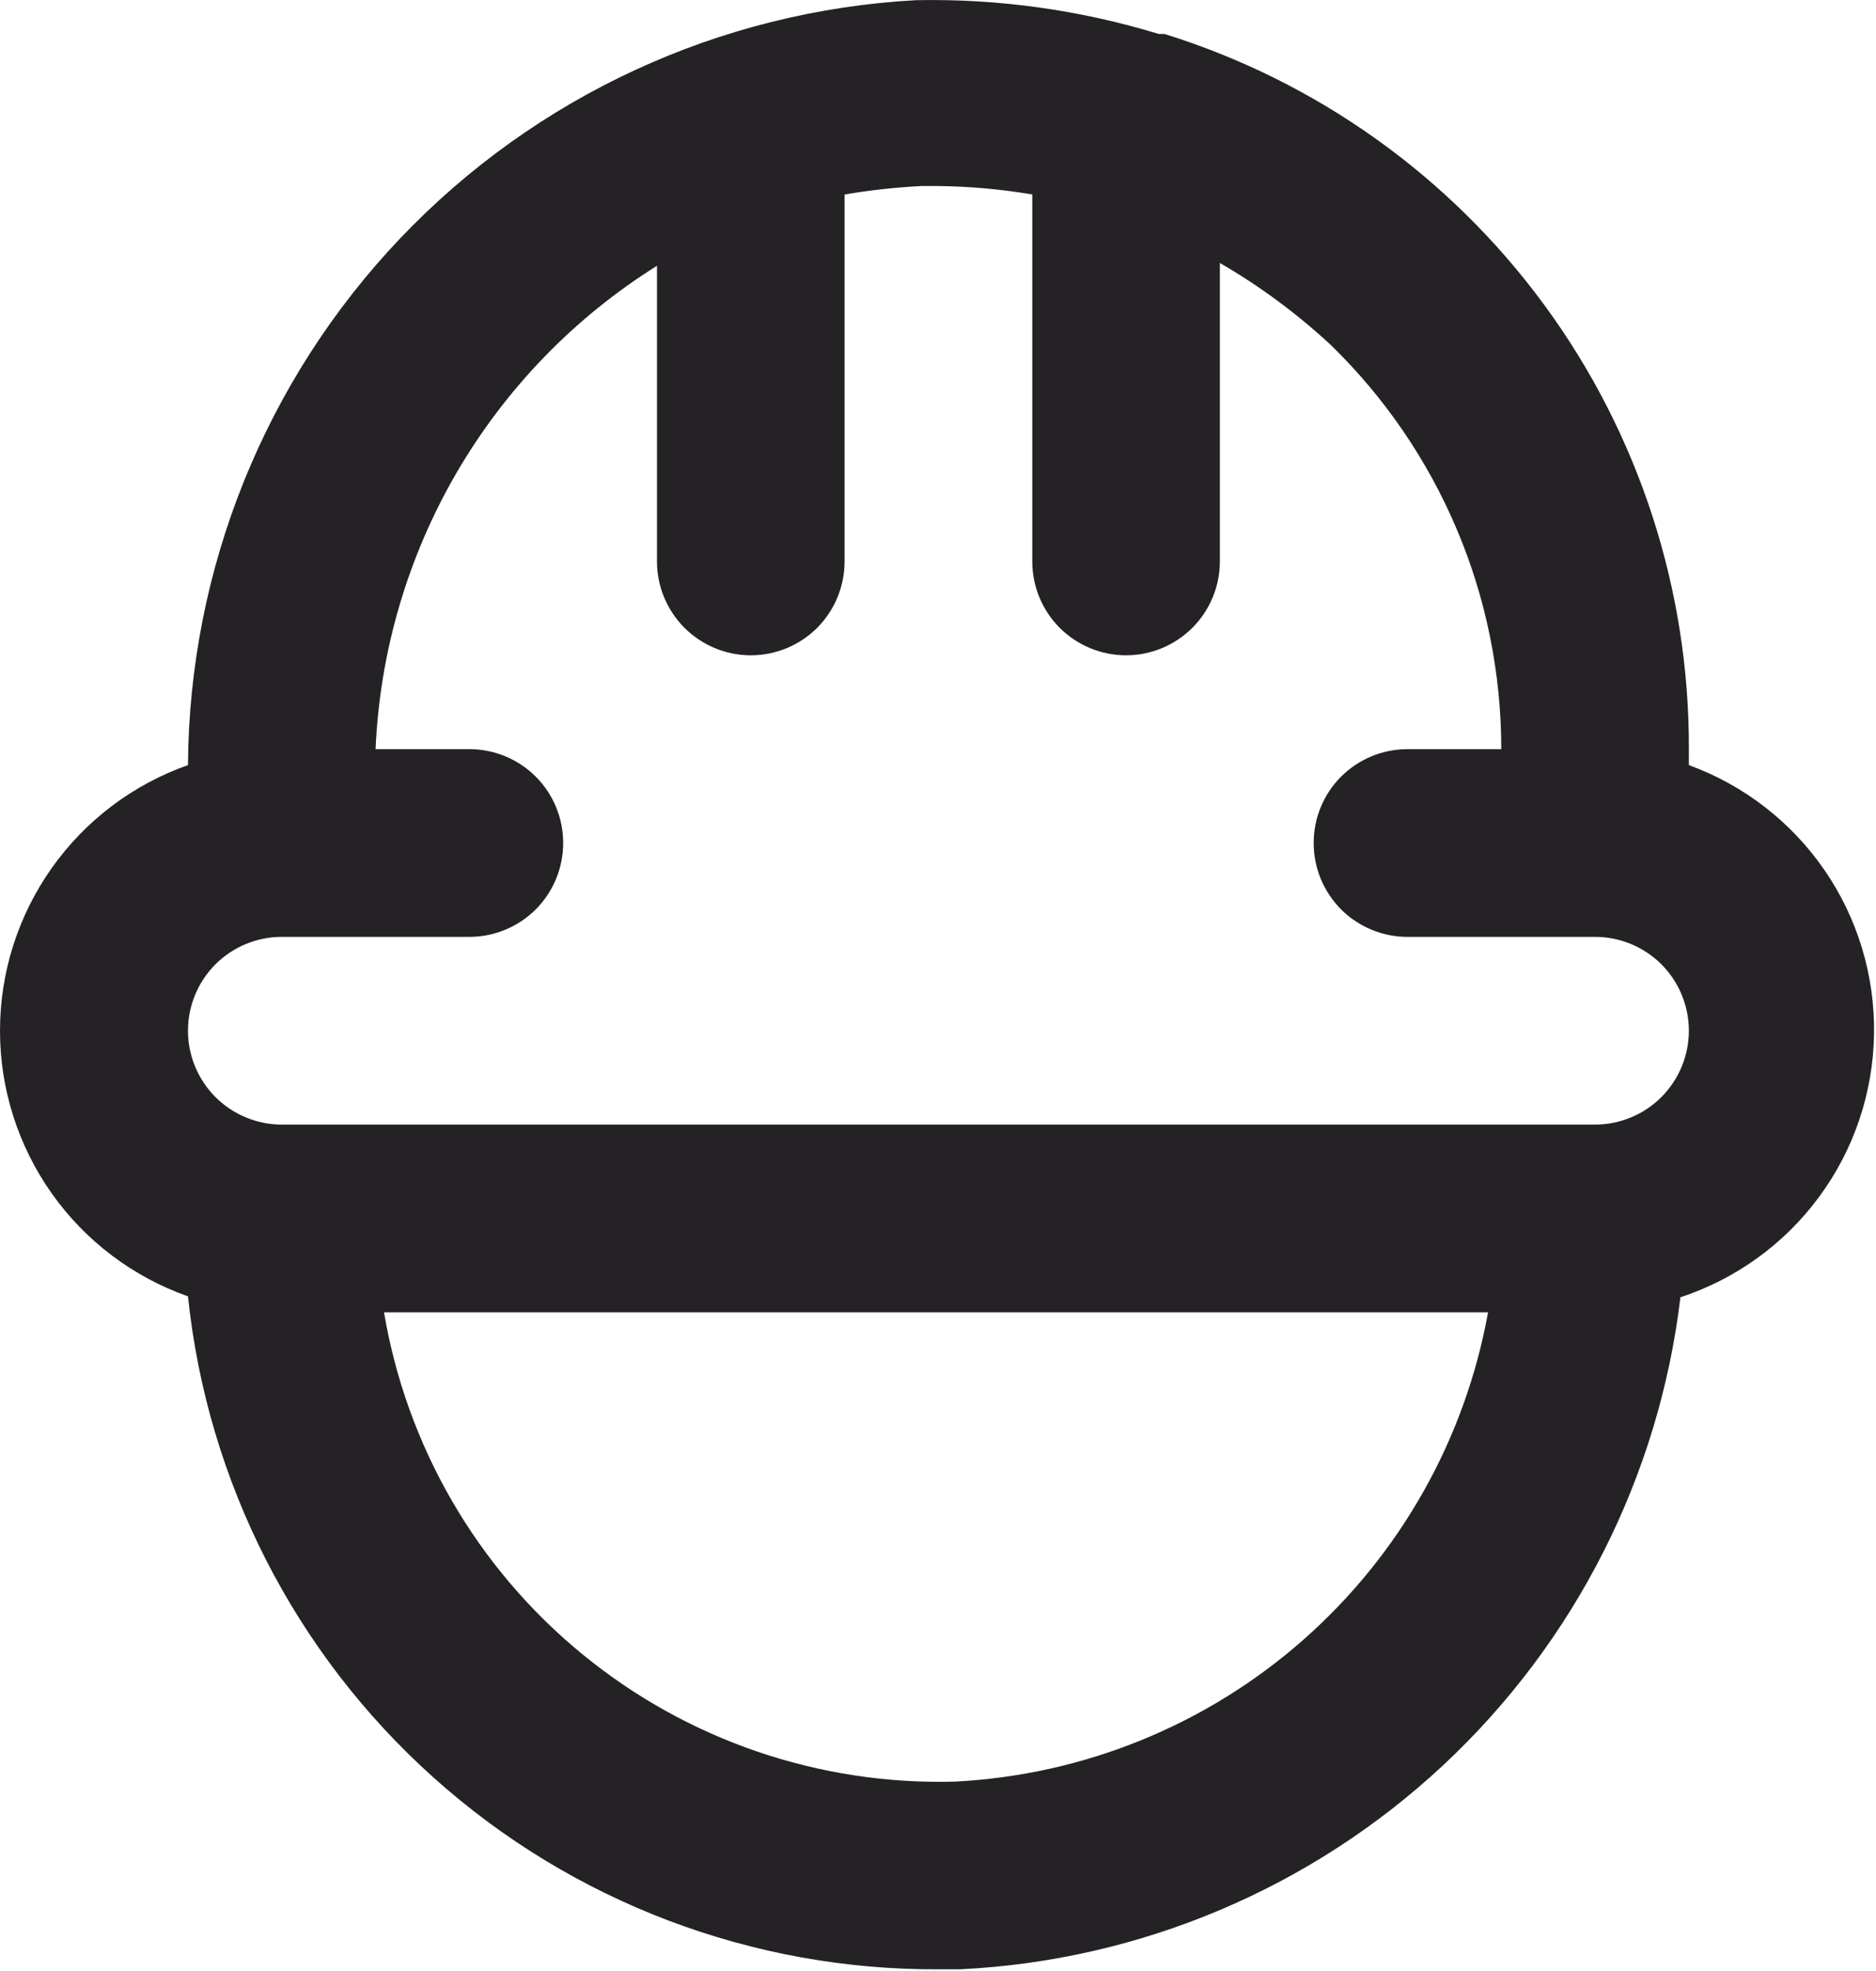 <svg width="20" height="21" viewBox="0 0 20 21" fill="none" xmlns="http://www.w3.org/2000/svg">
<path d="M18.005 8.152V7.982C18.011 6.281 17.471 4.622 16.465 3.251C15.458 1.879 14.039 0.867 12.415 0.362H12.354C11.515 0.106 10.641 -0.016 9.764 0.002C7.676 0.116 5.711 1.023 4.268 2.538C2.826 4.053 2.017 6.06 2.004 8.152C1.418 8.358 0.911 8.741 0.552 9.248C0.193 9.755 0 10.36 0 10.982C0 11.603 0.193 12.209 0.552 12.716C0.911 13.223 1.418 13.605 2.004 13.812C2.21 15.786 3.143 17.614 4.622 18.939C6.1 20.264 8.019 20.992 10.005 20.982H10.235C12.154 20.889 13.979 20.119 15.385 18.808C16.791 17.497 17.687 15.73 17.915 13.822C18.507 13.627 19.025 13.253 19.395 12.75C19.765 12.248 19.969 11.643 19.979 11.019C19.989 10.395 19.804 9.783 19.45 9.269C19.096 8.756 18.591 8.365 18.005 8.152ZM10.184 18.982C8.737 19.023 7.323 18.54 6.204 17.621C5.084 16.703 4.335 15.41 4.094 13.982H15.864C15.62 15.334 14.926 16.563 13.895 17.471C12.864 18.379 11.556 18.911 10.184 18.982ZM17.005 11.982H3.004C2.739 11.982 2.485 11.876 2.297 11.689C2.11 11.501 2.004 11.247 2.004 10.982C2.004 10.716 2.11 10.462 2.297 10.274C2.485 10.087 2.739 9.982 3.004 9.982H5.004C5.27 9.982 5.524 9.876 5.712 9.689C5.899 9.501 6.004 9.247 6.004 8.982C6.004 8.716 5.899 8.462 5.712 8.275C5.524 8.087 5.27 7.982 5.004 7.982H4.004C4.049 6.944 4.346 5.933 4.868 5.036C5.391 4.139 6.124 3.382 7.004 2.832V5.982C7.004 6.247 7.11 6.501 7.297 6.689C7.485 6.876 7.739 6.982 8.004 6.982C8.27 6.982 8.524 6.876 8.712 6.689C8.899 6.501 9.004 6.247 9.004 5.982V2.072C9.276 2.026 9.55 1.996 9.824 1.982H10.005C10.34 1.986 10.674 2.016 11.005 2.072V5.982C11.005 6.247 11.11 6.501 11.297 6.689C11.485 6.876 11.739 6.982 12.005 6.982C12.27 6.982 12.524 6.876 12.712 6.689C12.899 6.501 13.005 6.247 13.005 5.982V2.802C13.429 3.047 13.824 3.339 14.184 3.672C14.761 4.232 15.219 4.902 15.532 5.642C15.845 6.382 16.005 7.178 16.005 7.982H15.005C14.739 7.982 14.485 8.087 14.297 8.275C14.11 8.462 14.005 8.716 14.005 8.982C14.005 9.247 14.11 9.501 14.297 9.689C14.485 9.876 14.739 9.982 15.005 9.982H17.005C17.27 9.982 17.524 10.087 17.712 10.274C17.899 10.462 18.005 10.716 18.005 10.982C18.005 11.247 17.899 11.501 17.712 11.689C17.524 11.876 17.27 11.982 17.005 11.982Z" fill="#242225"/>
</svg>
